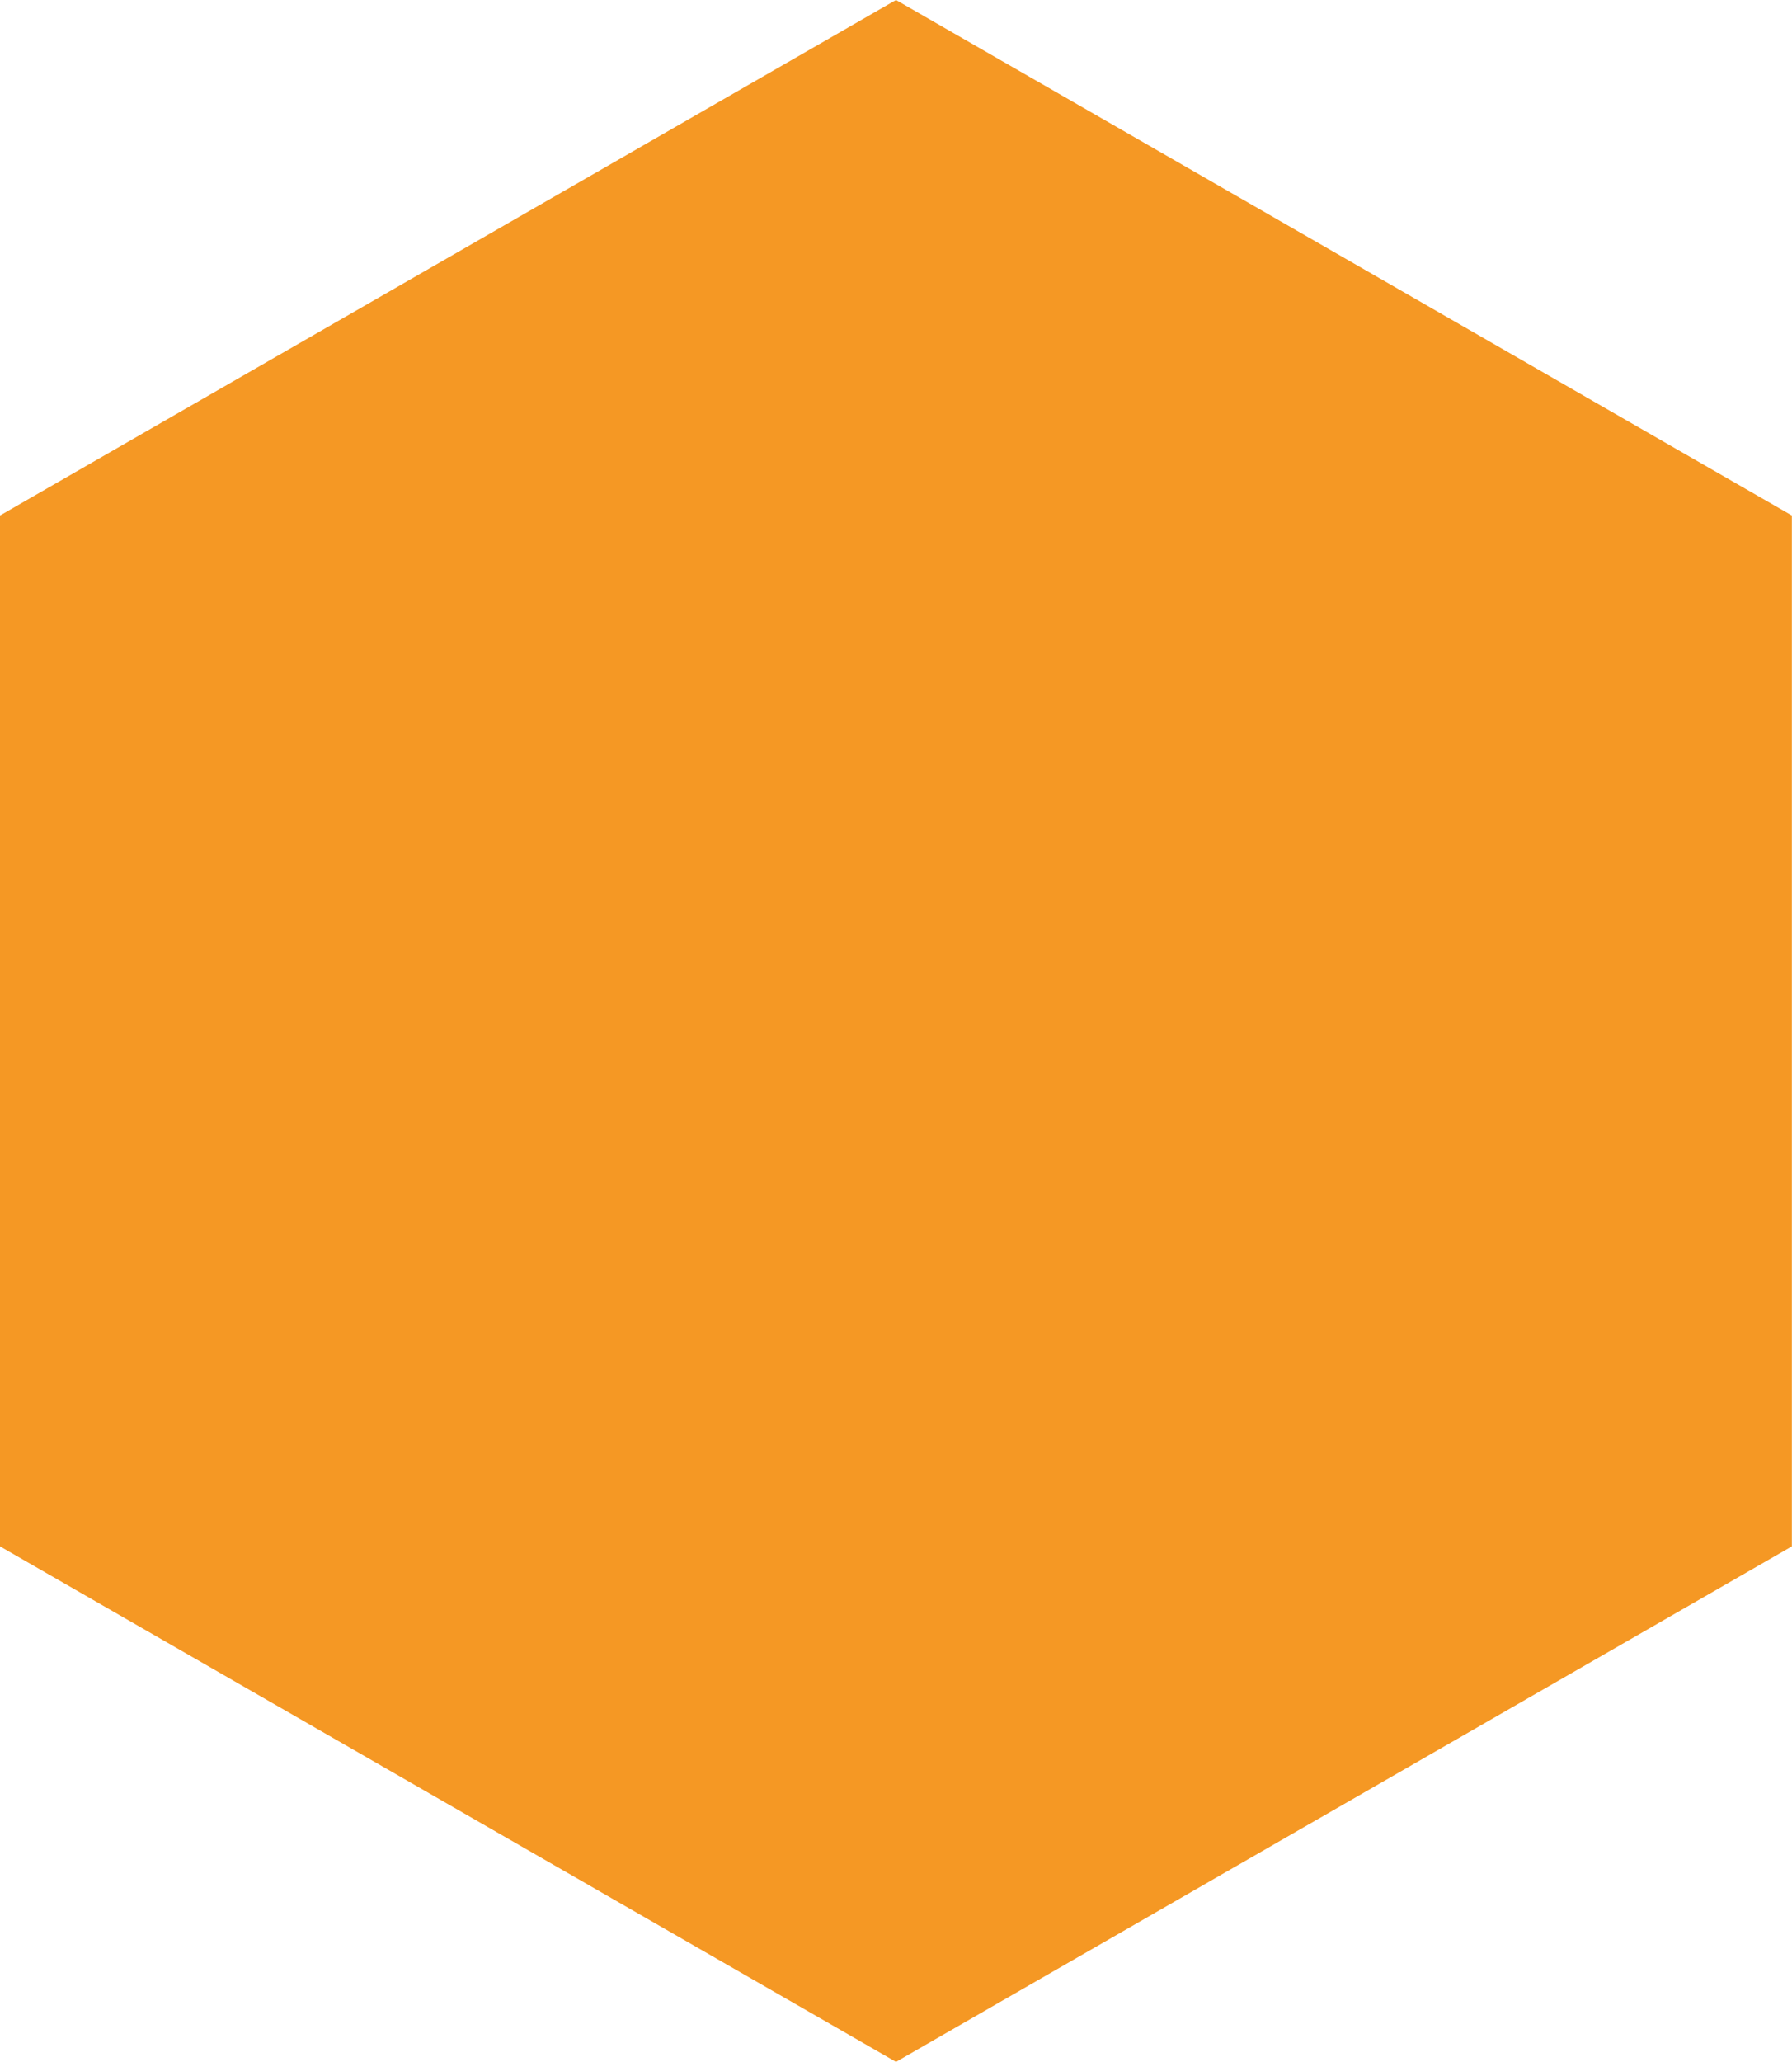 <svg xmlns="http://www.w3.org/2000/svg" width="140" height="161" viewBox="0 0 140 161">
  <defs>
    <style>
      .cls-1 {
        fill: #f59824;
        fill-rule: evenodd;
      }
    </style>
  </defs>
  <path class="cls-1" d="M1040,3169.99l-70-40.25v-80.49l70-40.25,69.99,40.25v80.49Z" transform="translate(-970 -3009)"/>
</svg>
